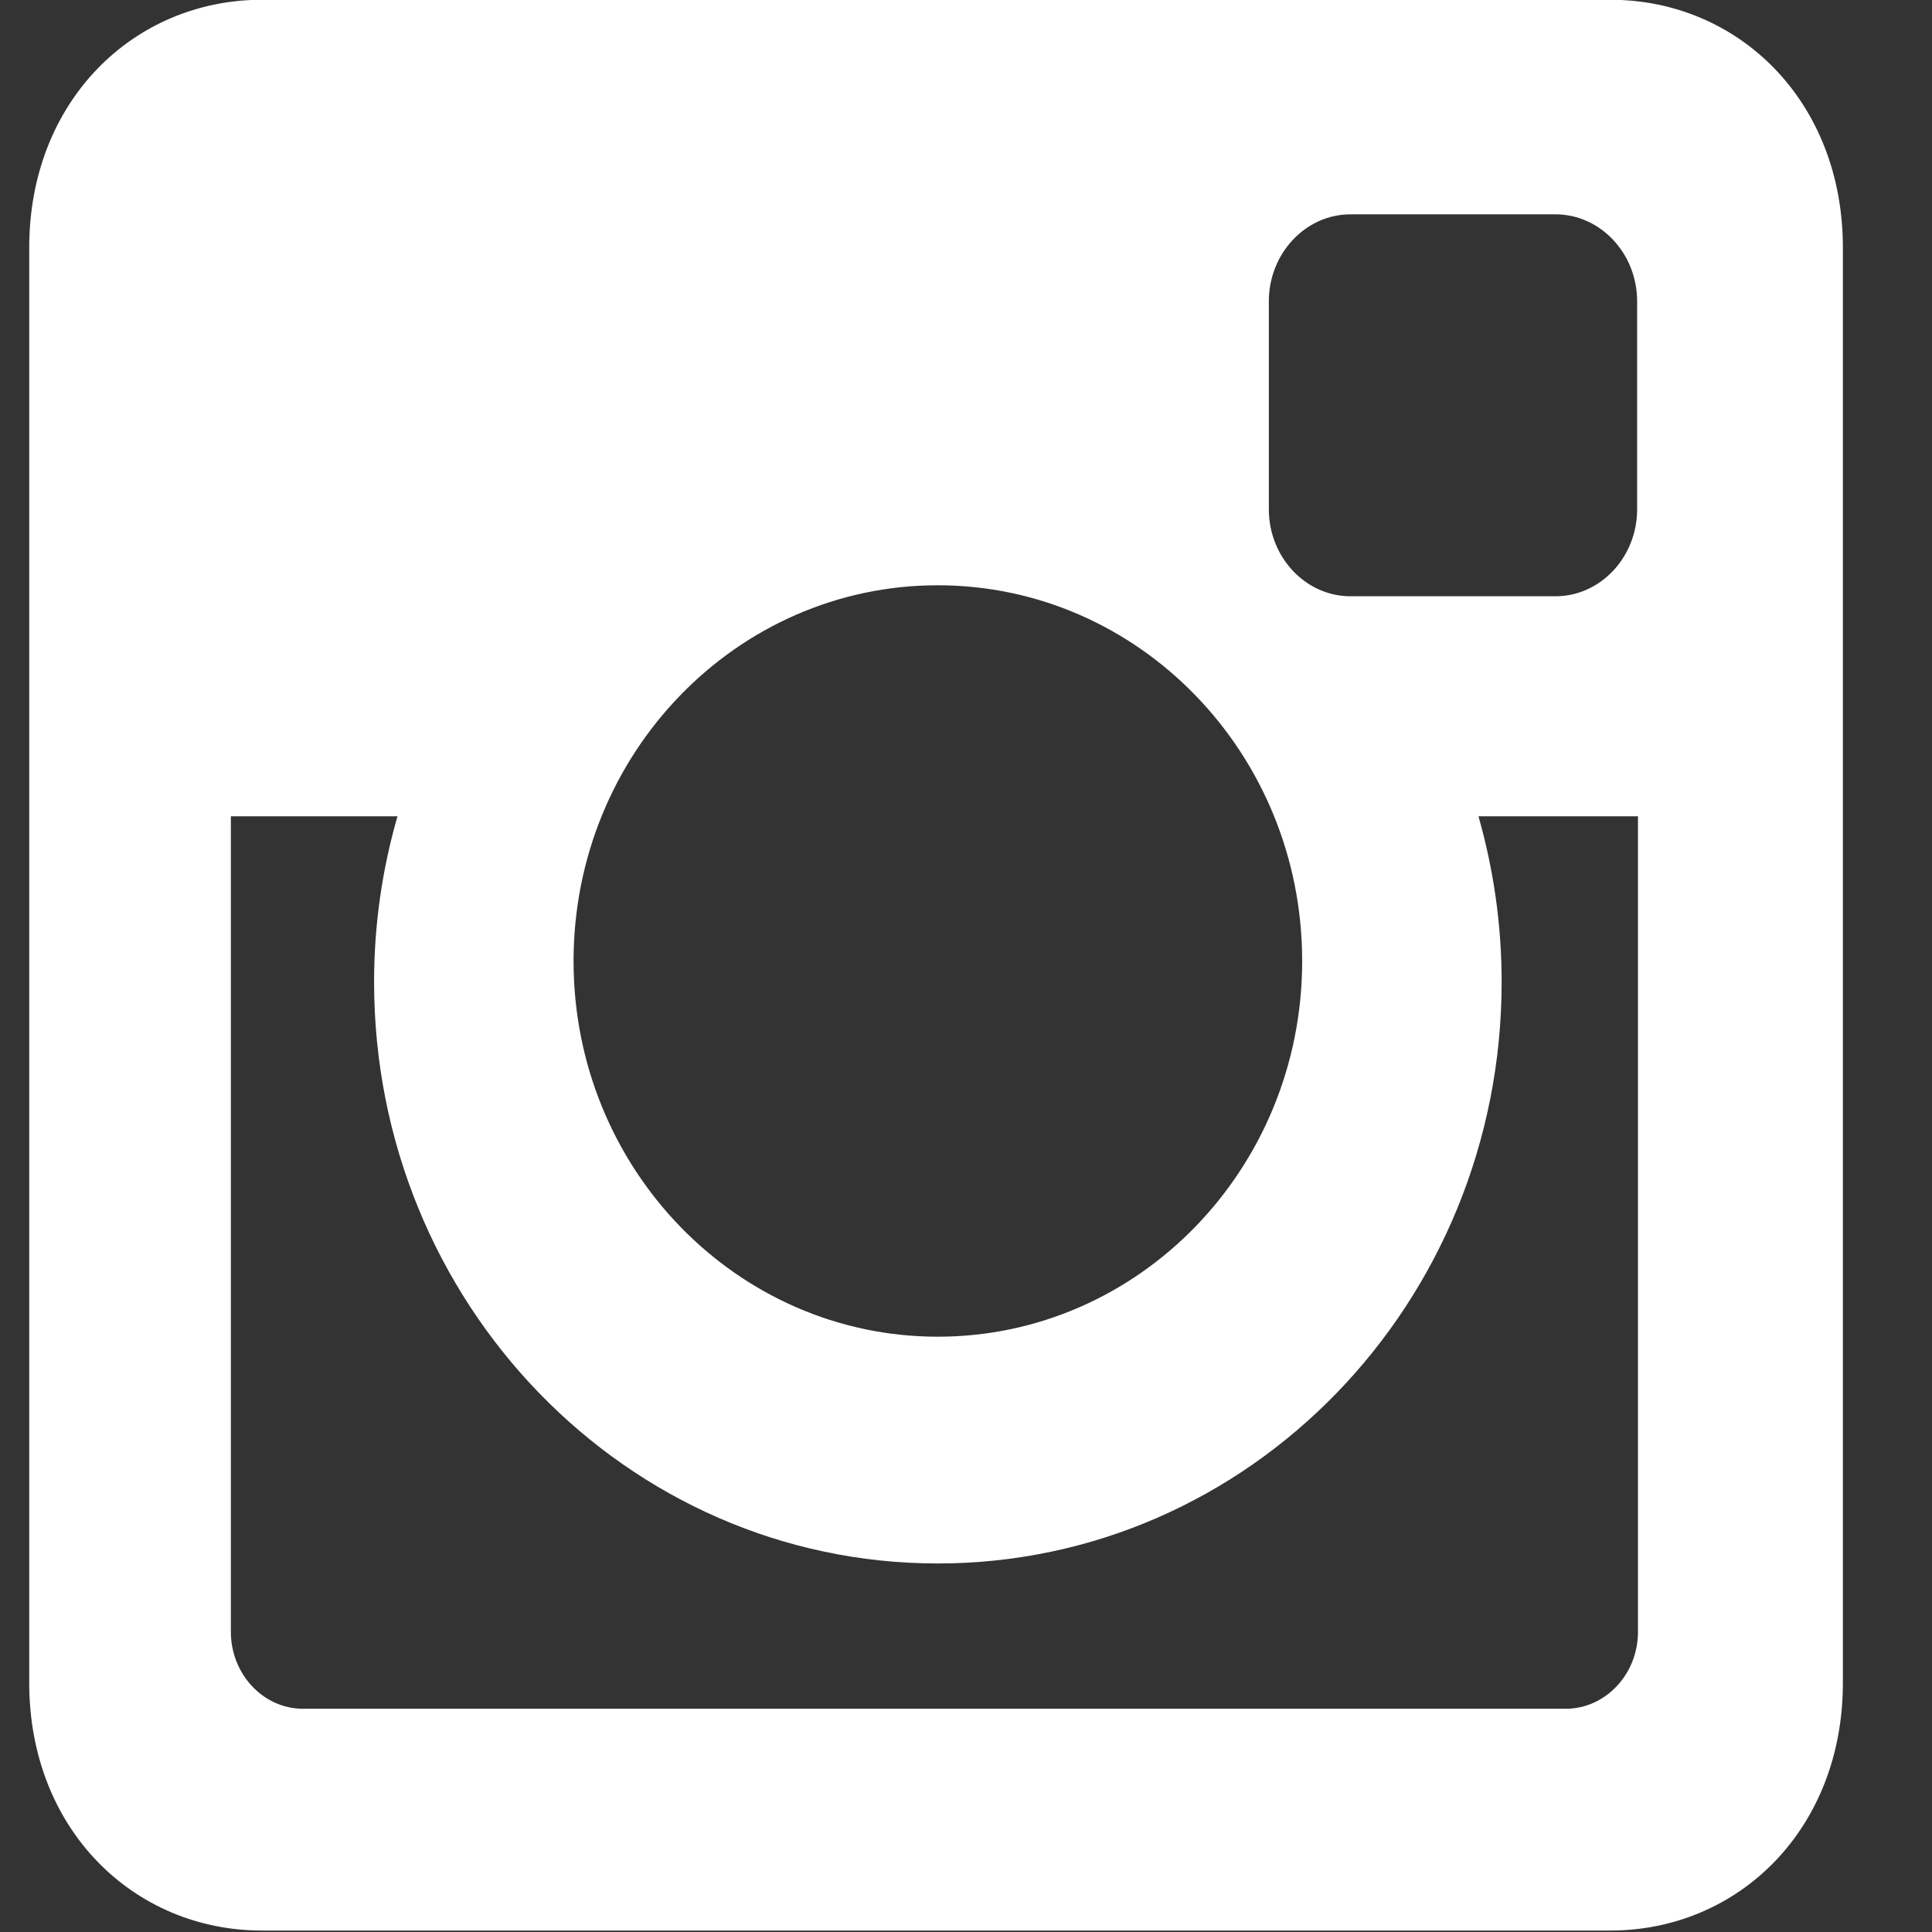 <svg xmlns="http://www.w3.org/2000/svg" xmlns:xlink="http://www.w3.org/1999/xlink" width="16px" height="16px"><rect width="100%" height="100%" fill="#333333" stroke="none"/><path fill-rule="evenodd" fill="rgb(255, 255, 255)"
 d="M2.170,-0.002 L13.335,-0.002 C14.395,-0.002 15.262,0.834 15.262,2.051 L15.262,13.936 C15.262,15.152 14.395,15.988 13.335,15.988 L2.170,15.988 C1.109,15.988 0.242,15.152 0.242,13.936 L0.242,2.051 C0.242,0.834 1.109,-0.002 2.170,-0.002 L2.170,-0.002 ZM11.184,1.775 C10.812,1.775 10.508,2.099 10.508,2.495 L10.508,4.218 C10.508,4.614 10.812,4.938 11.184,4.938 L12.882,4.938 C13.254,4.938 13.558,4.614 13.558,4.218 L13.558,2.495 C13.558,2.099 13.254,1.775 12.882,1.775 L11.184,1.775 L11.184,1.775 ZM13.565,6.760 L12.244,6.760 C12.368,7.195 12.436,7.656 12.436,8.132 C12.436,10.792 10.346,12.948 7.766,12.948 C5.189,12.948 3.098,10.792 3.098,8.132 C3.098,7.656 3.166,7.195 3.292,6.760 L1.912,6.760 L1.912,13.515 C1.912,13.864 2.180,14.151 2.508,14.151 L12.968,14.151 C13.296,14.151 13.565,13.864 13.565,13.515 L13.565,6.760 L13.565,6.760 ZM7.766,4.847 C6.101,4.847 4.750,6.240 4.750,7.959 C4.750,9.677 6.101,11.070 7.766,11.070 C9.432,11.070 10.784,9.677 10.784,7.959 C10.784,6.240 9.432,4.847 7.766,4.847 Z"/></svg>